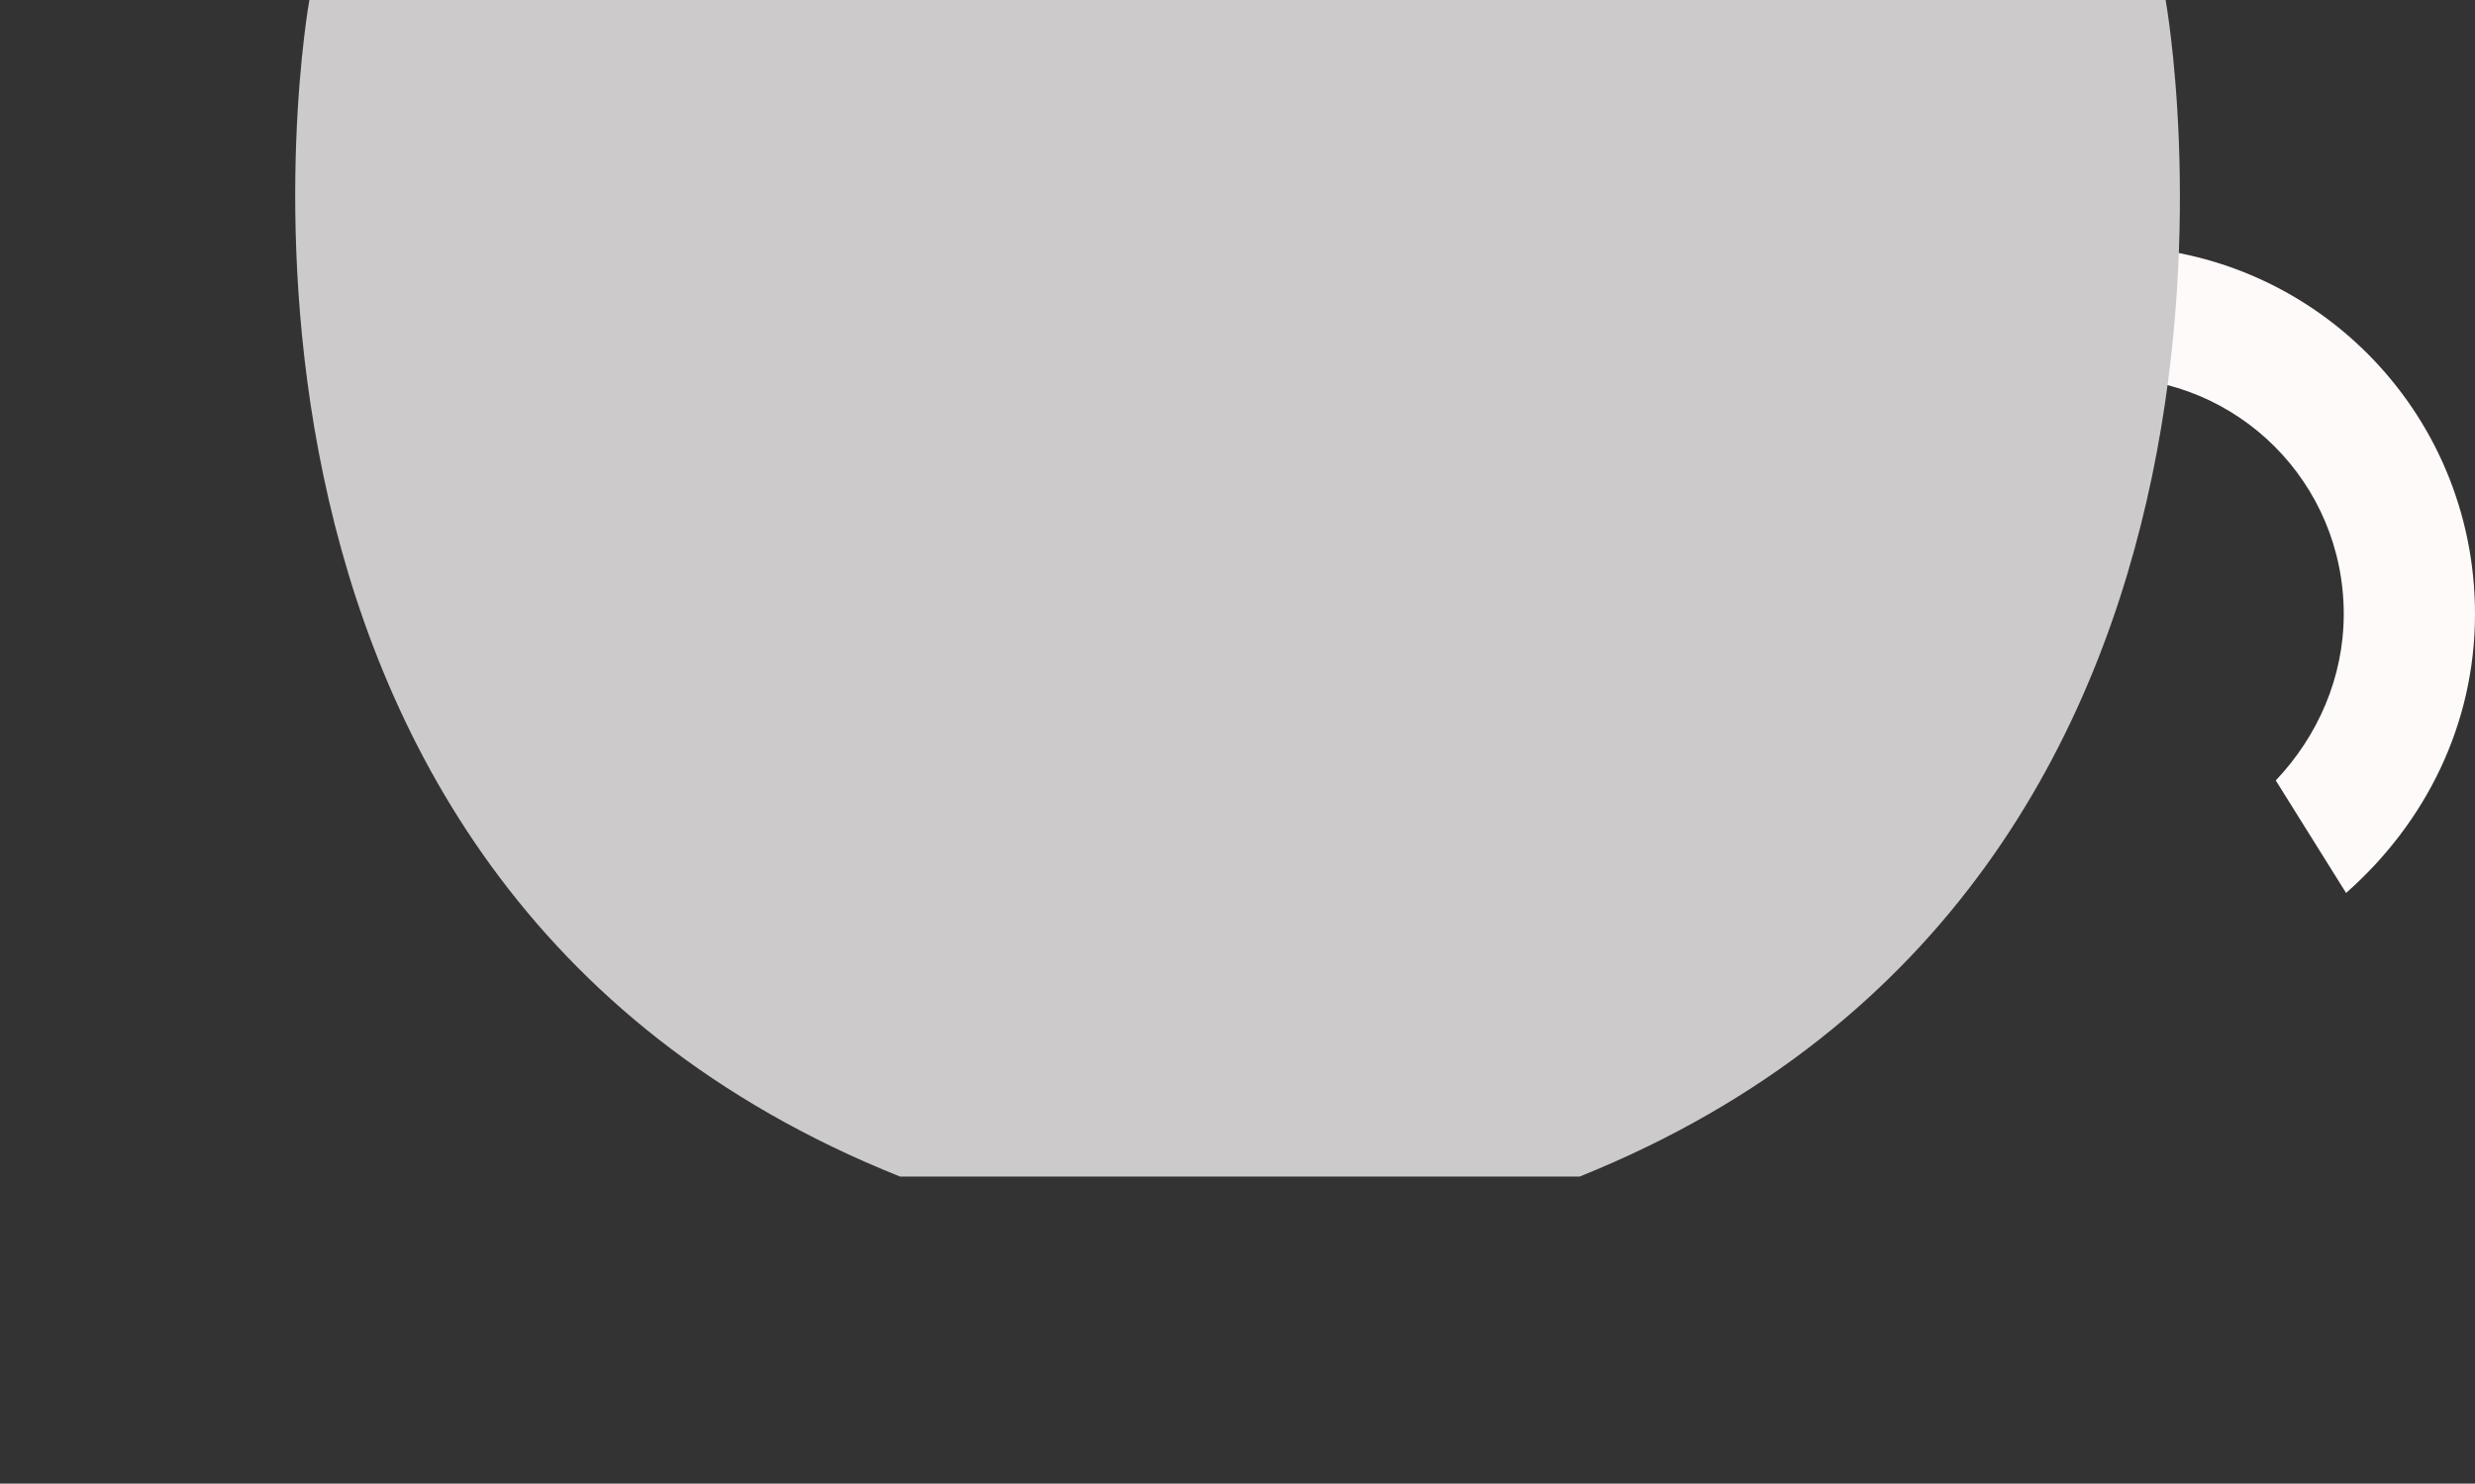 <?xml version="1.0" encoding="utf-8"?>
<!-- Generator: Adobe Illustrator 19.2.0, SVG Export Plug-In . SVG Version: 6.00 Build 0)  -->
<svg version="1.1" id="Camada_1" xmlns="http://www.w3.org/2000/svg" xmlns:xlink="http://www.w3.org/1999/xlink" x="0px" y="0px"
	 viewBox="0 0 105.6 63.3" style="enable-background:new 0 0 105.6 63.3;" xml:space="preserve">
<rect x="0" y="0" width="105.6" height="63.3" fill="#333333" stroke="none"/>
<style type="text/css">
	.st0{fill:#FFFAFA;}
	.st1{fill:#CCCACA;}
</style>
<g>
	<g>
		<path class="st0" d="M105.6,26.2c0-8.7-7-15.7-15.7-15.7c-1.6,0-3.1,0.2-4.5,0.7l0.8,5.6c1.2-0.5,2.4-0.7,3.7-0.7
			c5.6,0,10.1,4.5,10.1,10.1c0,2.7-1.1,5.2-2.9,7.1l3,4.8C103.5,35.1,105.6,30.9,105.6,26.2z"/>
	</g>
	<path class="st1" d="M92.4,0H52.8H13.2c0,0-6.8,37.4,25.2,50.2h14.5h14.5C99.2,37.4,92.4,0,92.4,0z"/>
</g>
</svg>
